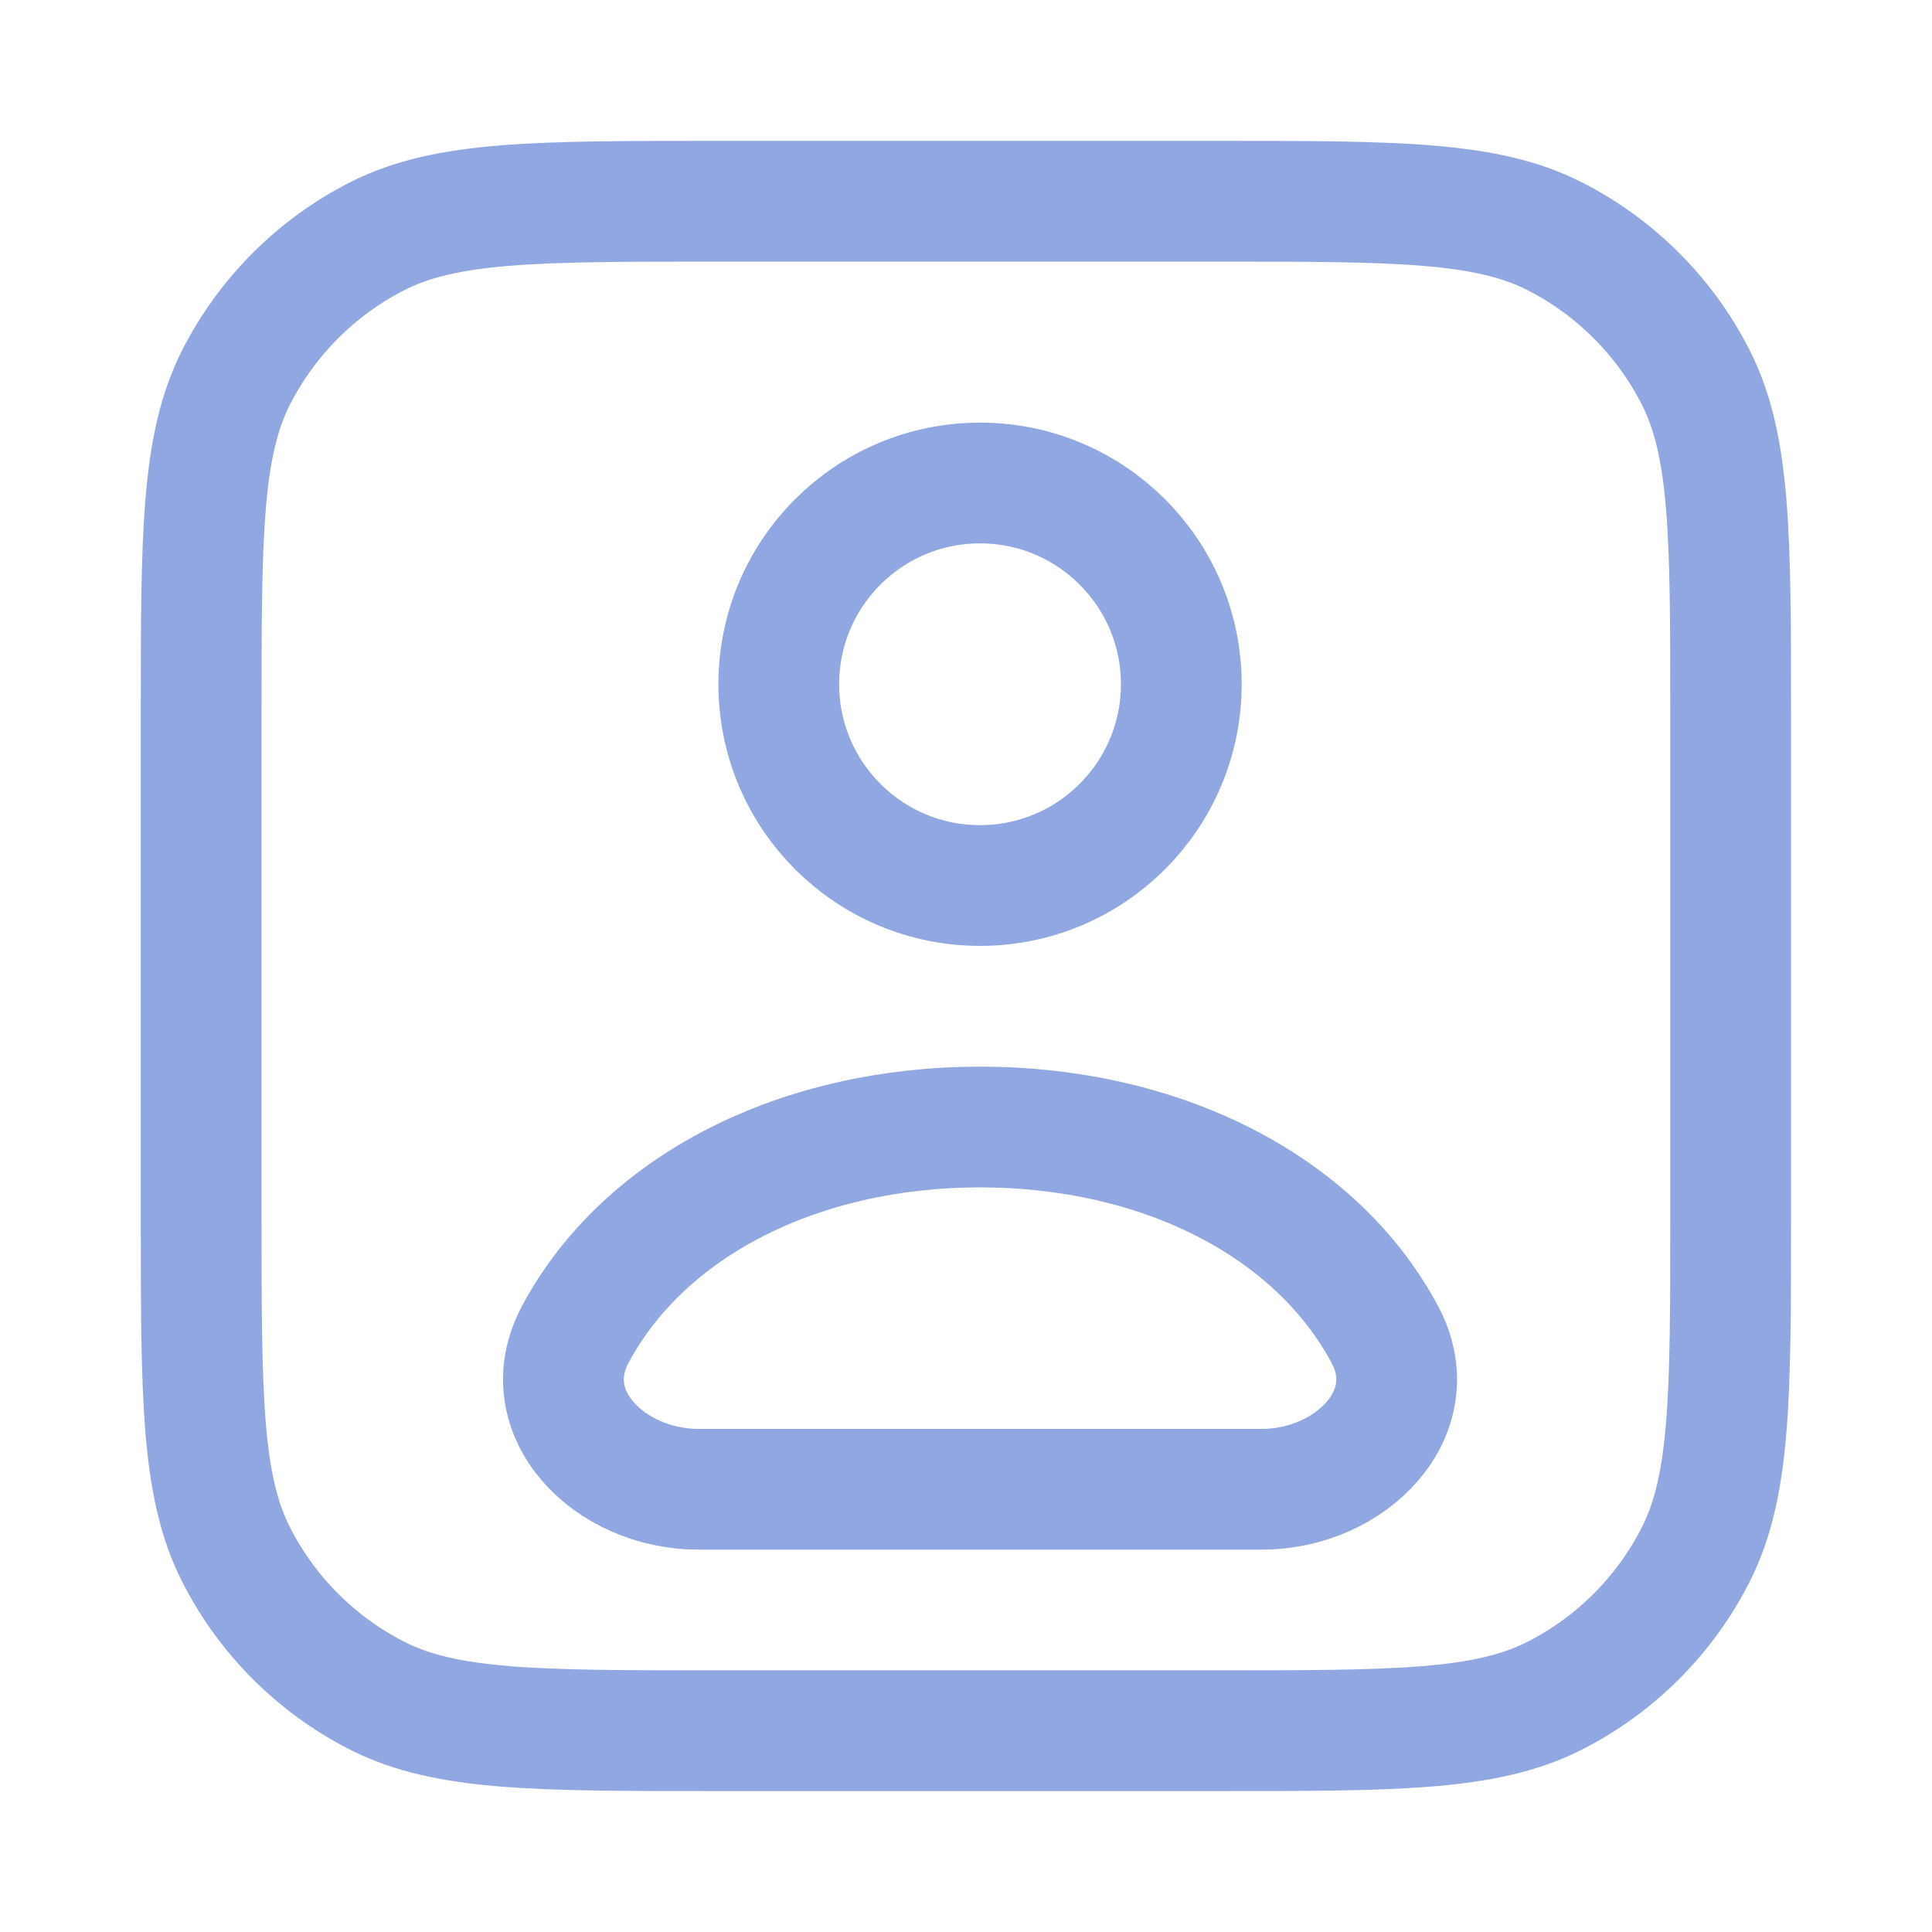 <svg width="32" height="32" viewBox="0 0 32 32" fill="none" xmlns="http://www.w3.org/2000/svg">
<path d="M20.132 3.333H11.865C8.878 3.333 7.385 3.333 6.244 3.914C5.241 4.426 4.425 5.242 3.913 6.245C3.332 7.386 3.332 8.879 3.332 11.866V20.133C3.332 23.12 3.332 24.613 3.913 25.754C4.425 26.758 5.241 27.574 6.244 28.085C7.385 28.666 8.878 28.666 11.865 28.666H20.132C23.119 28.666 24.613 28.666 25.753 28.085C26.757 27.574 27.573 26.758 28.084 25.754C28.665 24.613 28.665 23.12 28.665 20.133V11.866C28.665 8.879 28.665 7.386 28.084 6.245C27.573 5.242 26.757 4.426 25.753 3.914C24.613 3.333 23.119 3.333 20.132 3.333Z" stroke="#90A7E2" stroke-width="2" stroke-linecap="round" stroke-linejoin="round"/>
<path d="M16.232 18.667C13.242 18.667 10.669 19.967 9.528 22.103C8.834 23.402 10.093 24.667 11.566 24.667H20.899C22.372 24.667 23.631 23.402 22.937 22.103C21.795 19.967 19.223 18.667 16.232 18.667Z" stroke="#90A7E2" stroke-width="2" stroke-linecap="round" stroke-linejoin="round"/>
<path d="M19.566 11.333C19.566 13.174 18.073 14.667 16.232 14.667C14.392 14.667 12.899 13.174 12.899 11.333C12.899 9.492 14.392 8 16.232 8C18.073 8 19.566 9.492 19.566 11.333Z" stroke="#90A7E2" stroke-width="2" stroke-linecap="round" stroke-linejoin="round"/>
</svg>
